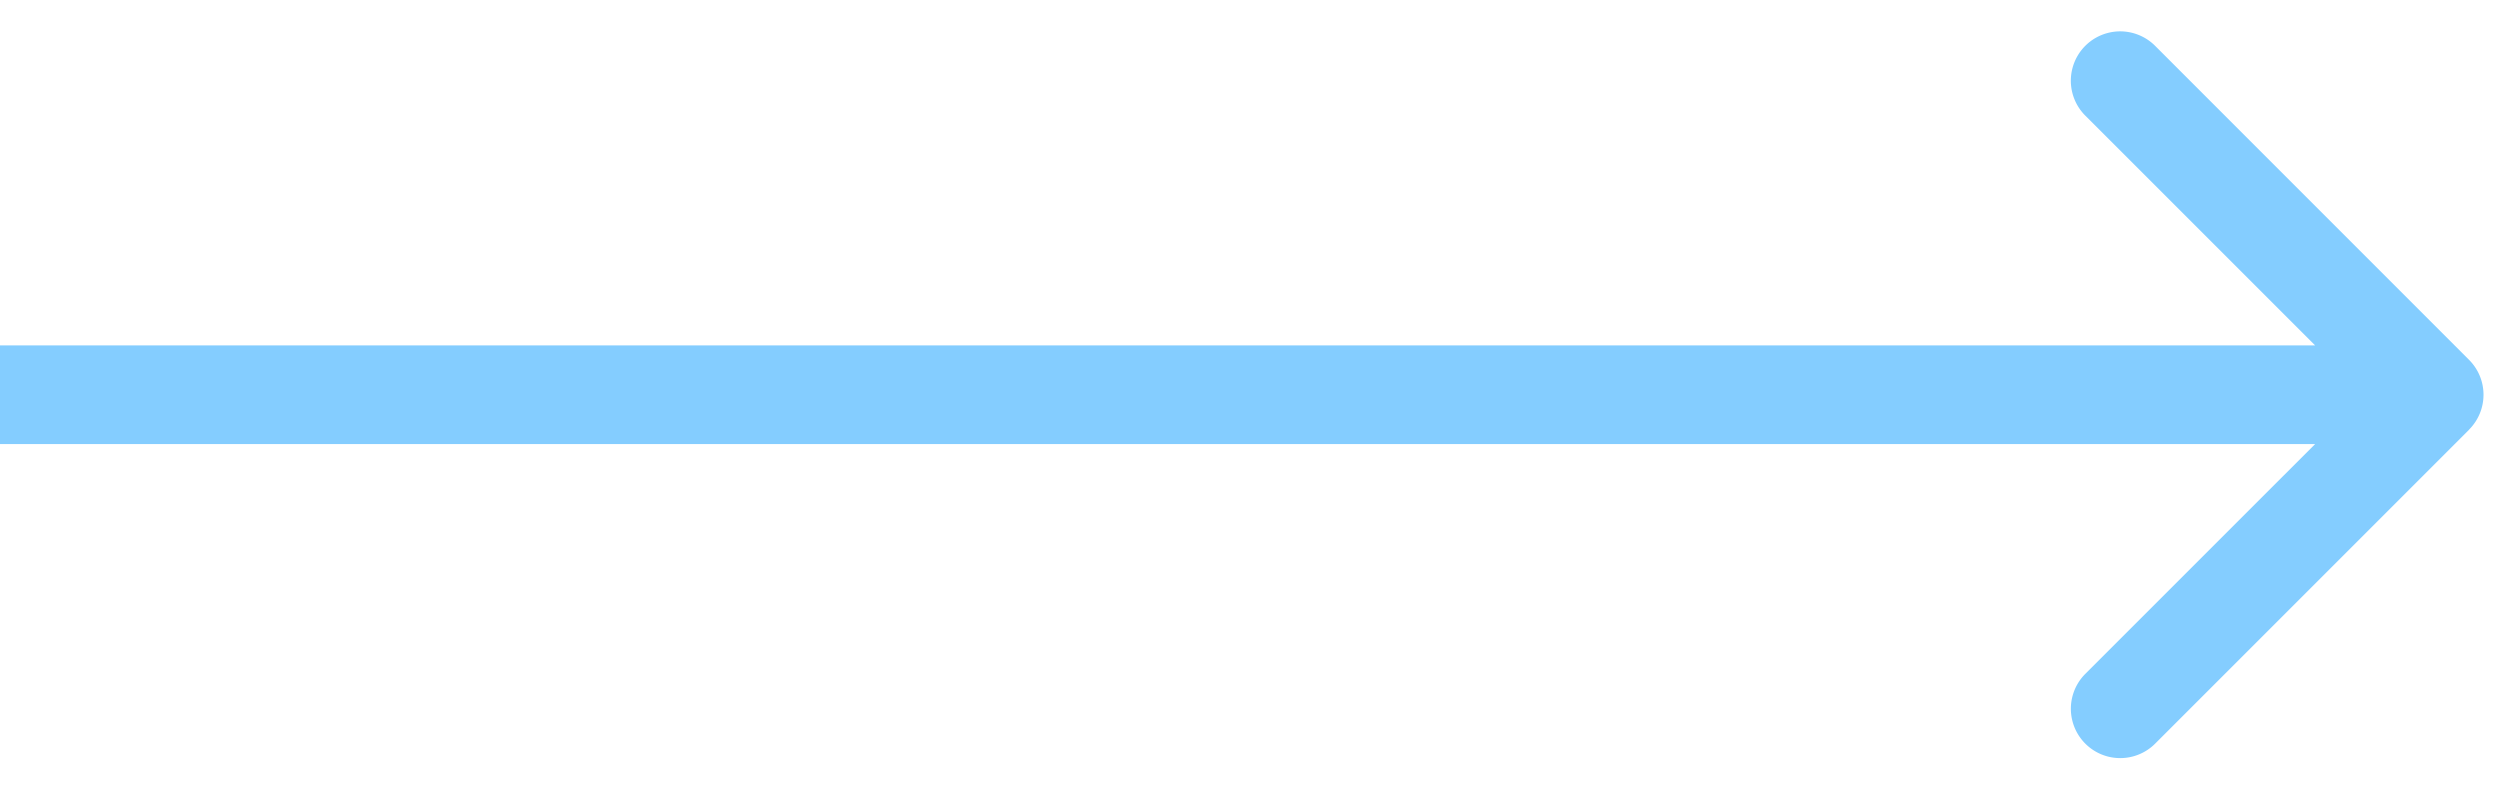 <svg width="76" height="24" fill="none" xmlns="http://www.w3.org/2000/svg">
  <path d="M75.06 13.06a1.5 1.5 0 0 0 0-2.12l-9.545-9.547a1.5 1.5 0 1 0-2.122 2.122L71.88 12l-8.486 8.485a1.5 1.5 0 1 0 2.122 2.122l9.546-9.546ZM0 13.5h74v-3H0v3Z" fill="#84CDFF"/>
</svg>
